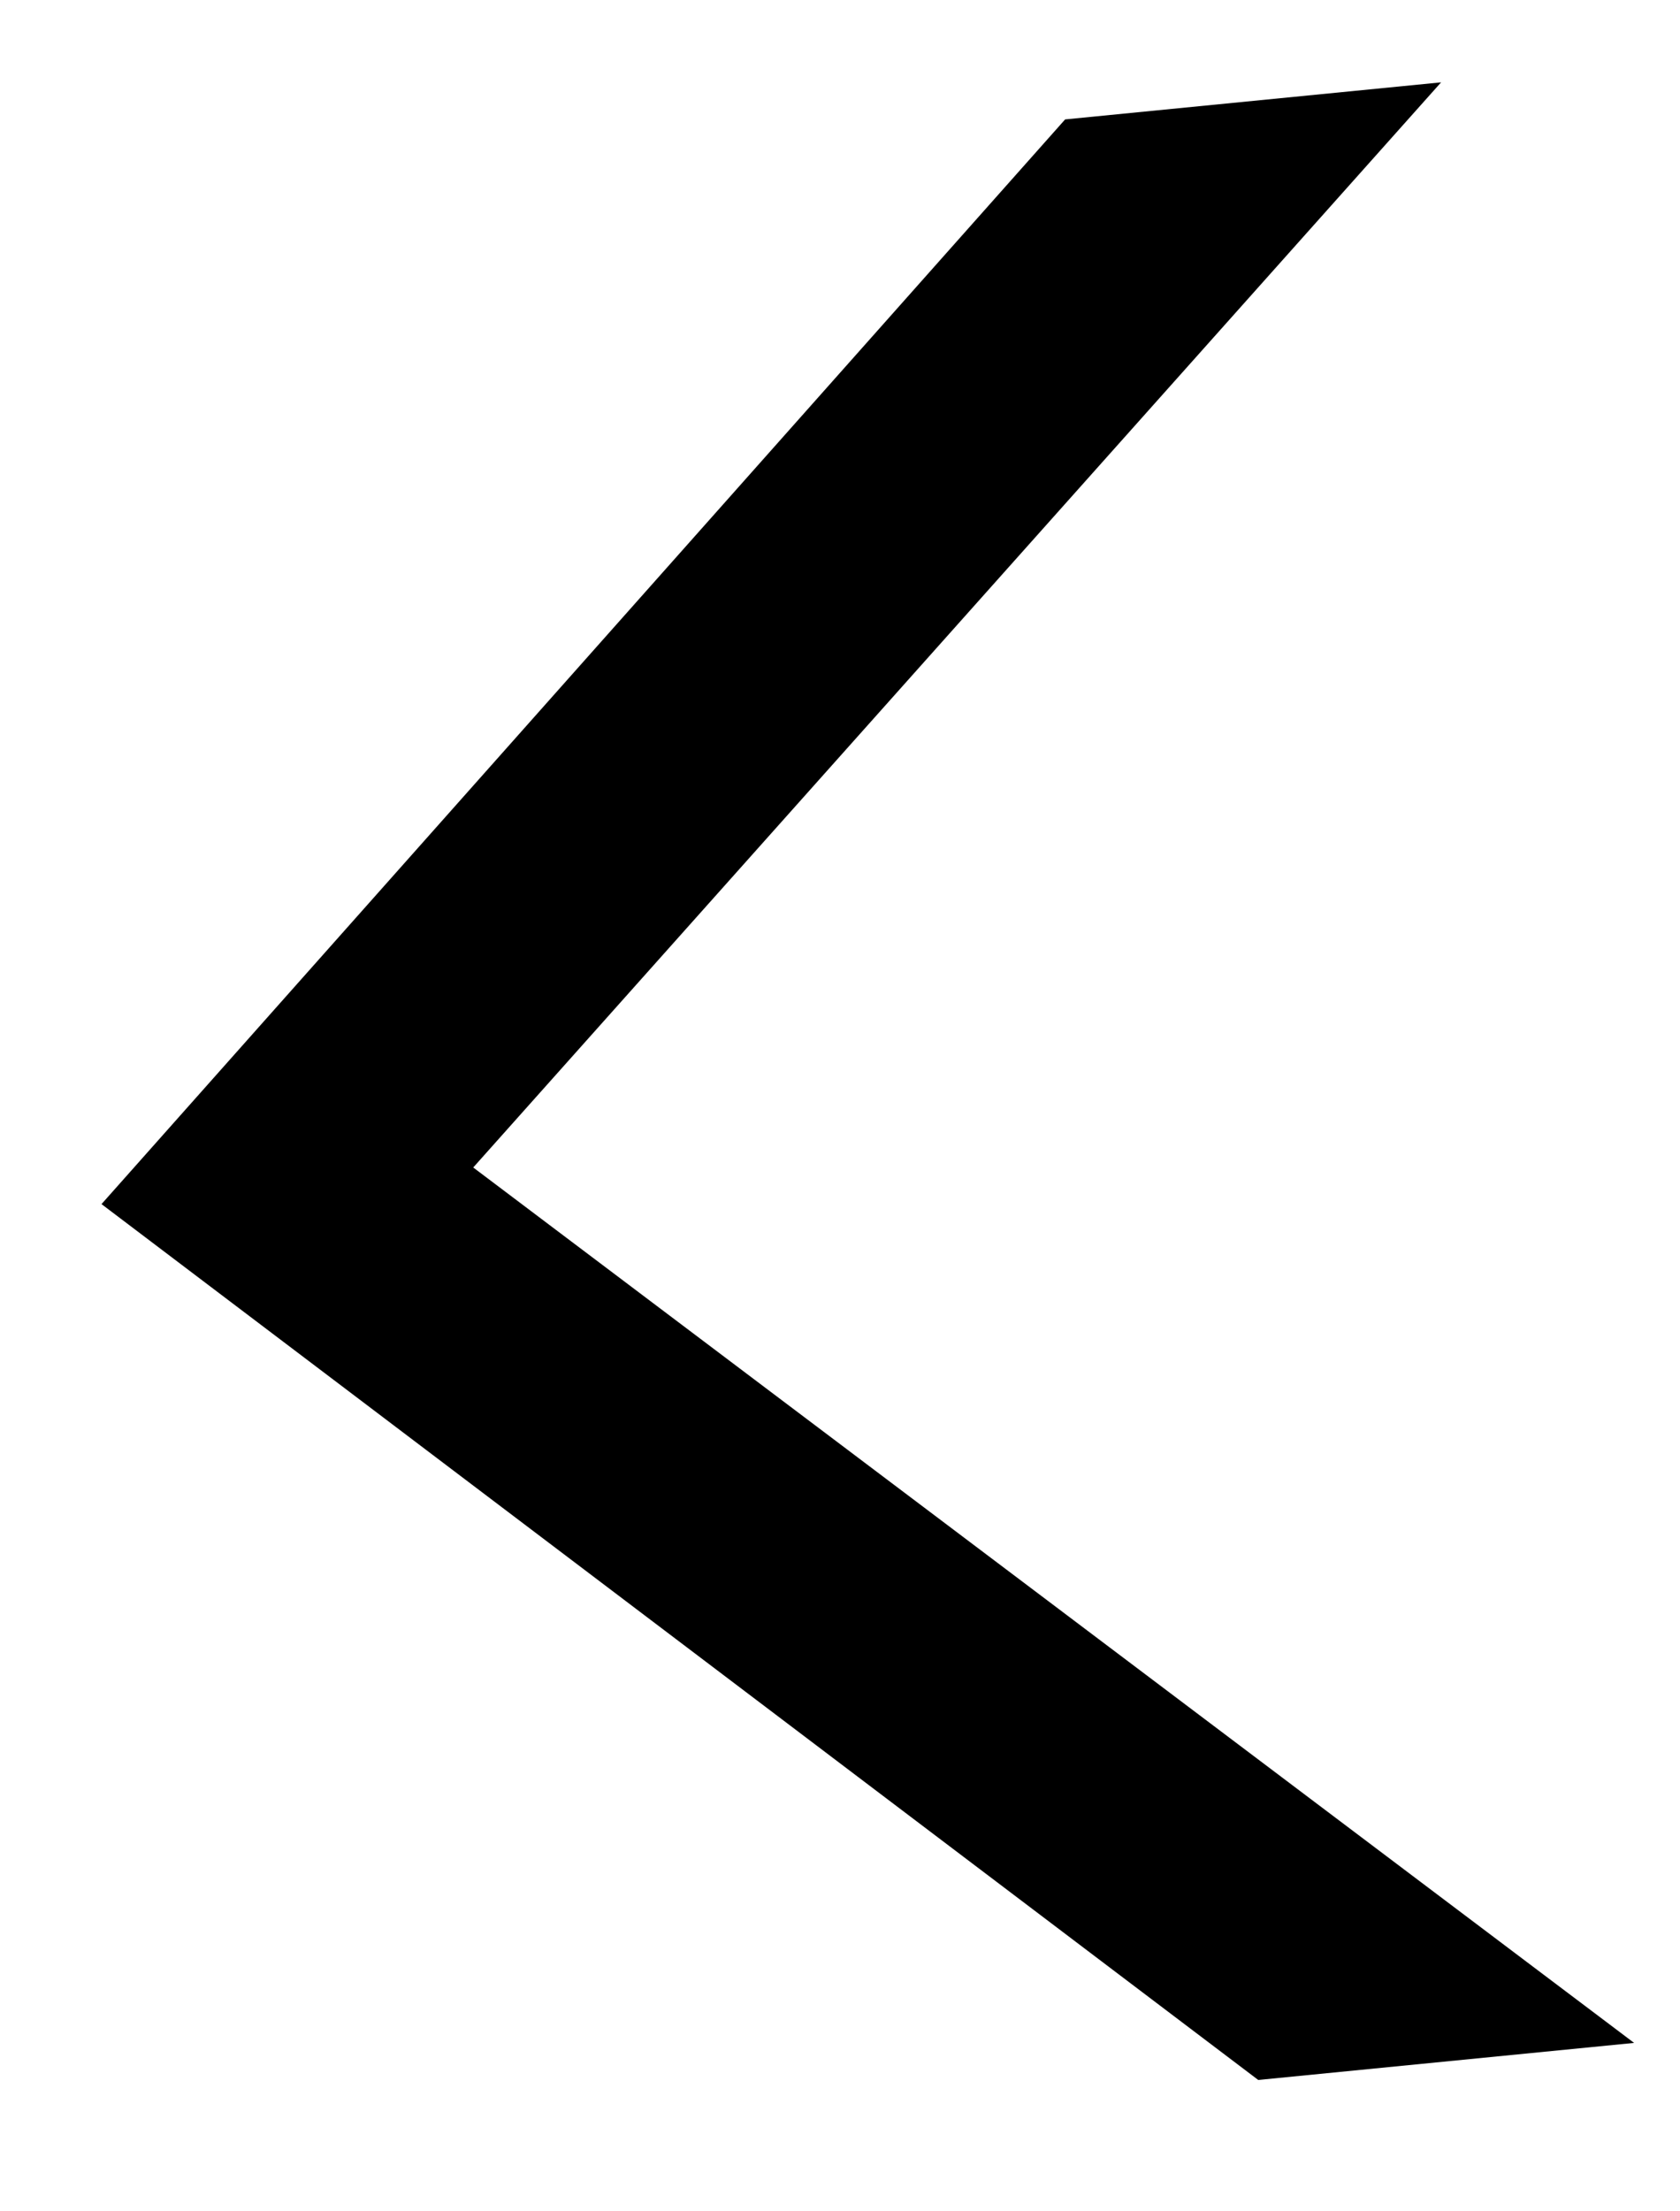 <svg width="19" height="25" viewBox="0 0 19 25" fill="none" xmlns="http://www.w3.org/2000/svg">
<path d="M18.481 23.096L14.23 23.515L1.148 13.613L12.046 1.35L16.298 0.931L5.352 13.199L18.481 23.096Z" fill="black"/>
</svg>
